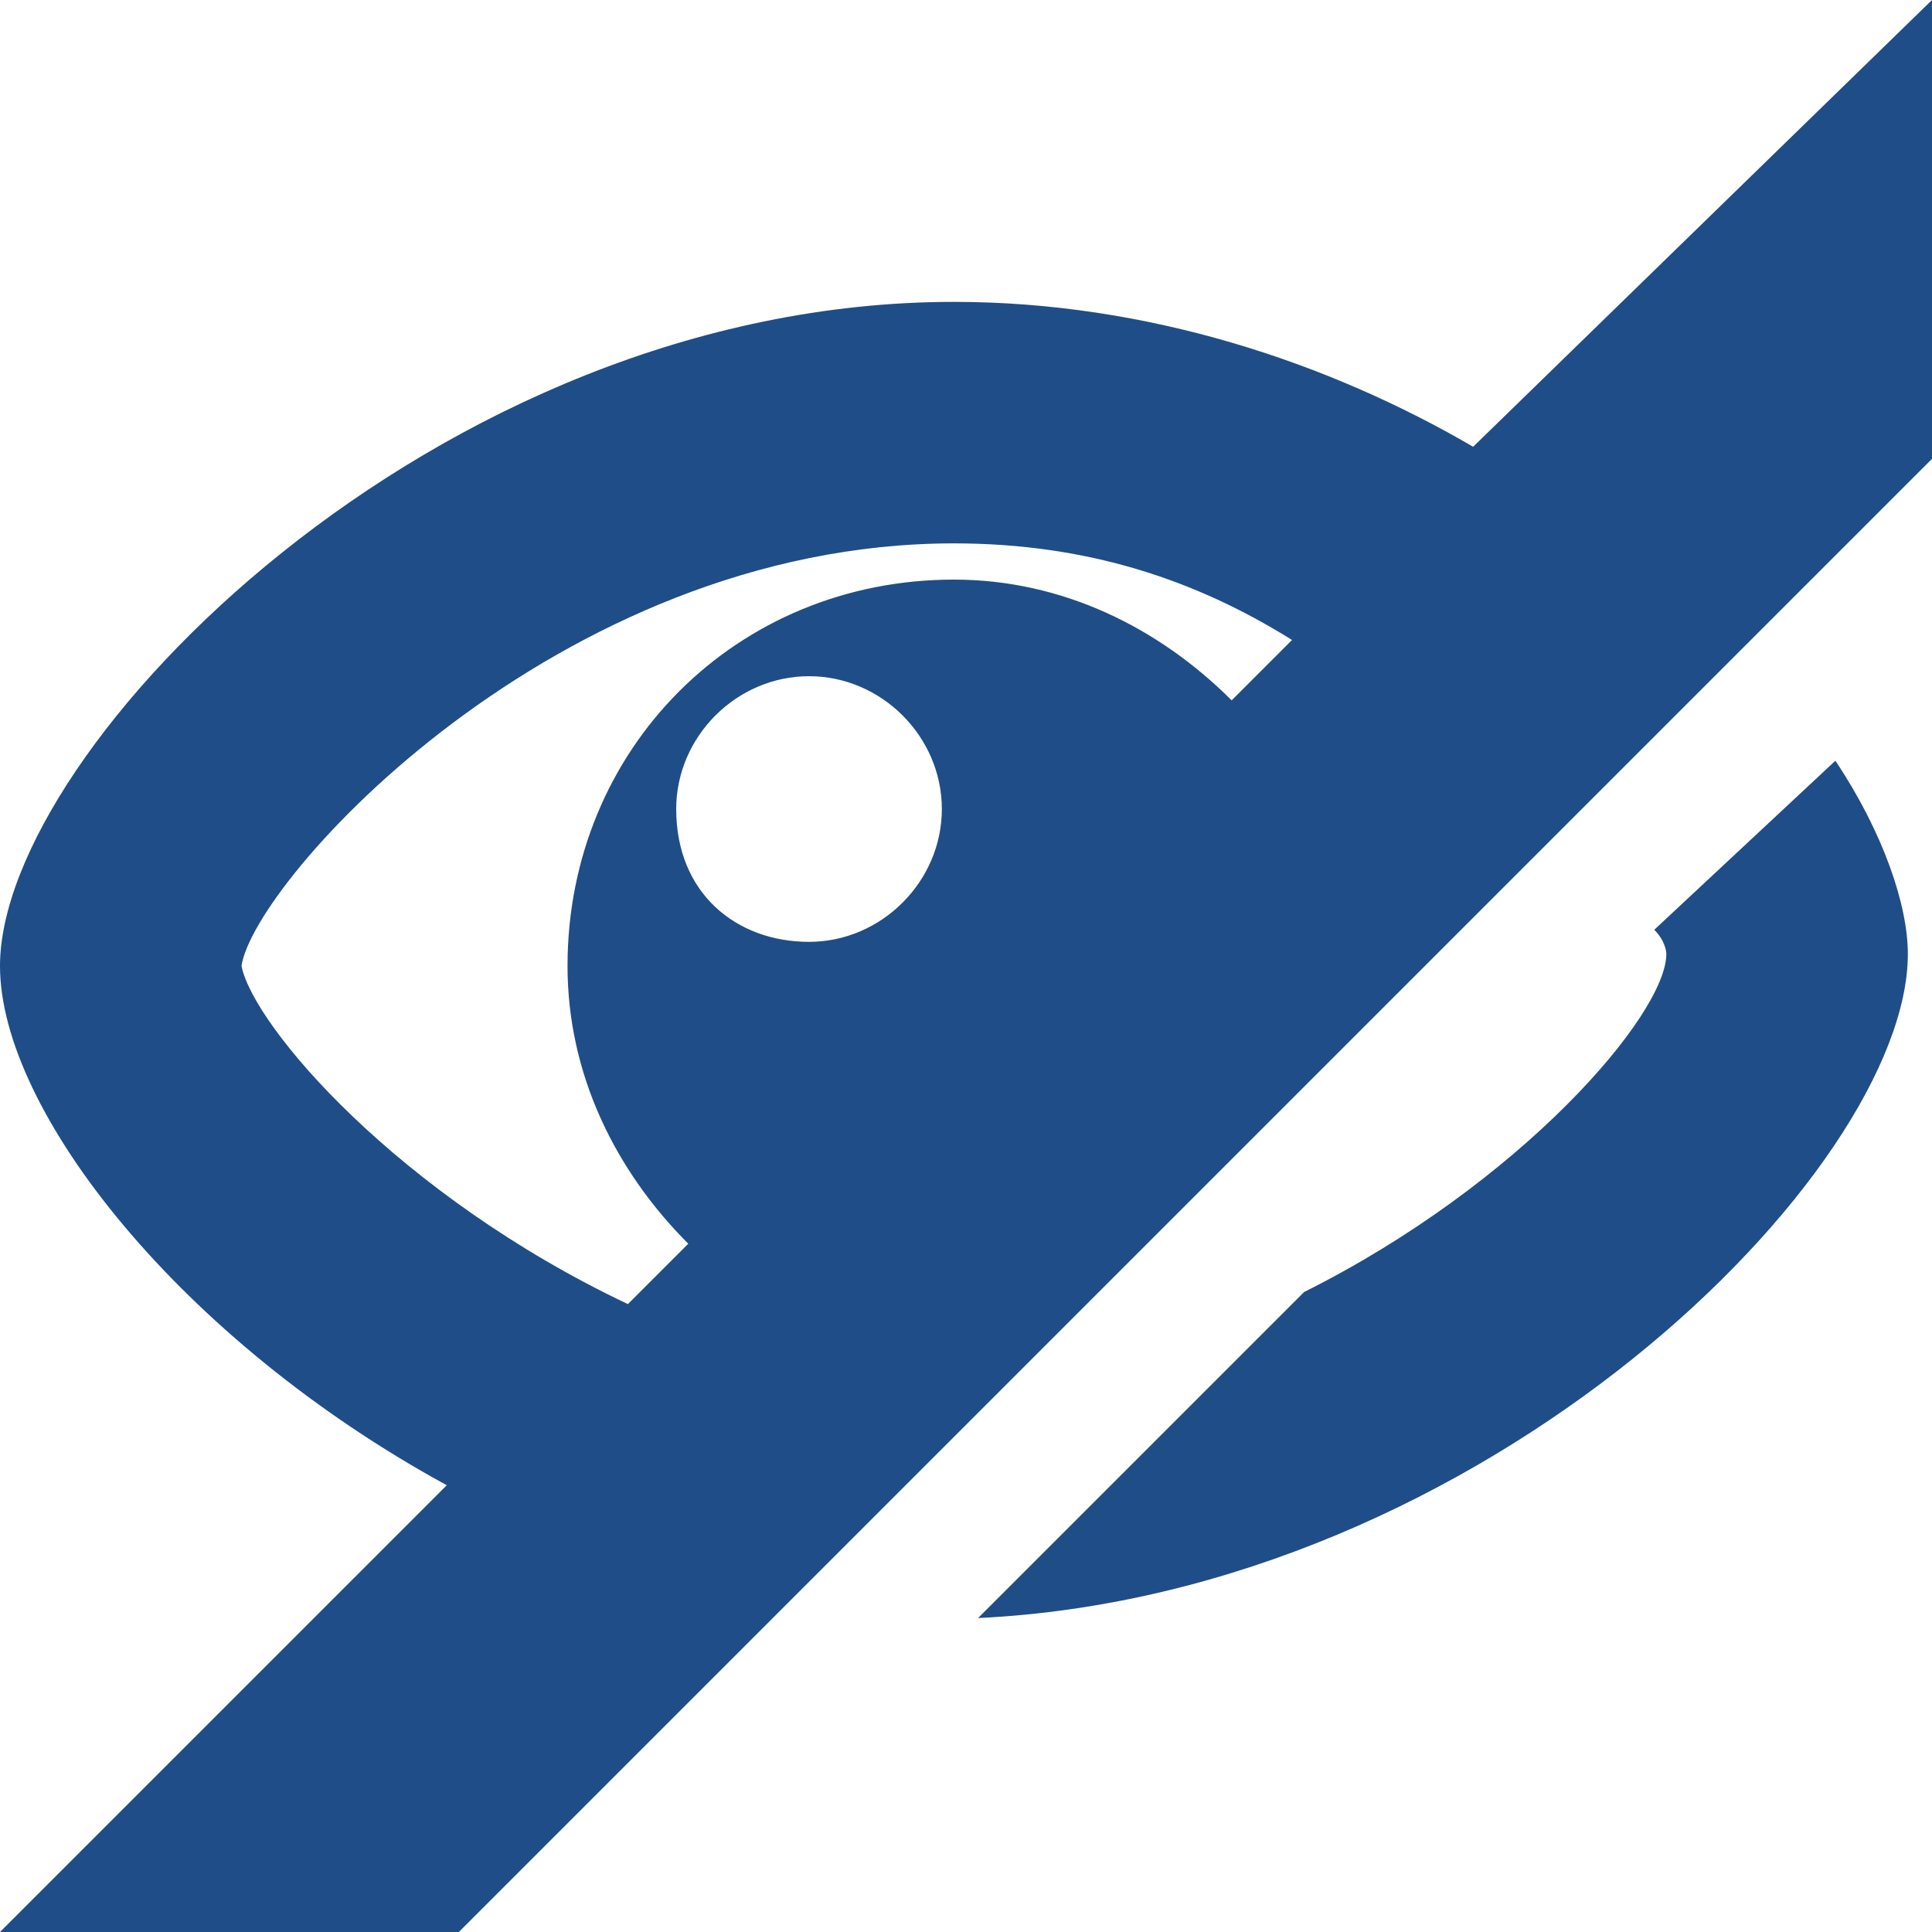 <?xml version="1.0" encoding="utf-8"?>
<!-- Generator: Adobe Illustrator 15.1.0, SVG Export Plug-In  -->
<!DOCTYPE svg PUBLIC "-//W3C//DTD SVG 1.1//EN" "http://www.w3.org/Graphics/SVG/1.1/DTD/svg11.dtd">
<svg version="1.1"
	 xmlns="http://www.w3.org/2000/svg" xmlns:xlink="http://www.w3.org/1999/xlink" xmlns:a="http://ns.adobe.com/AdobeSVGViewerExtensions/3.0/"
	 x="0px" y="0px" width="16px" height="16px" viewBox="0 0 16 16" style="overflow:visible;enable-background:new 0 0 16 16;"
	 xml:space="preserve" preserveAspectRatio="xMinYMid meet">
<defs>
</defs>
<path style="fill:#1F4D87;" d="M15.2,6.3c0.4,0.6,0.6,1.2,0.6,1.6c0,1.8-3.5,5.3-7.7,5.5l2.7-2.7c1.8-0.9,3-2.3,3-2.8
	c0,0,0-0.1-0.1-0.2L15.2,6.3z M16,0v3.8L3.8,16H0l3.7-3.7C1.5,11.1,0,9.2,0,8c0-1.8,3.6-5.5,7.9-5.5c1.6,0,3.1,0.5,4.3,1.2L16,0z
	 M5.2,10.8l0.5-0.5c-0.6-0.6-1-1.4-1-2.3c0-1.8,1.4-3.2,3.2-3.2c0.9,0,1.7,0.4,2.3,1l0.5-0.5C9.9,4.8,9,4.5,7.9,4.5
	C4.6,4.5,2.1,7.3,2,8C2.1,8.5,3.3,9.9,5.2,10.8z M6.7,7.8c0.6,0,1.1-0.5,1.1-1.1c0-0.6-0.5-1.1-1.1-1.1c-0.6,0-1.1,0.5-1.1,1.1
	C5.6,7.4,6.1,7.8,6.7,7.8z"/>
</svg>
